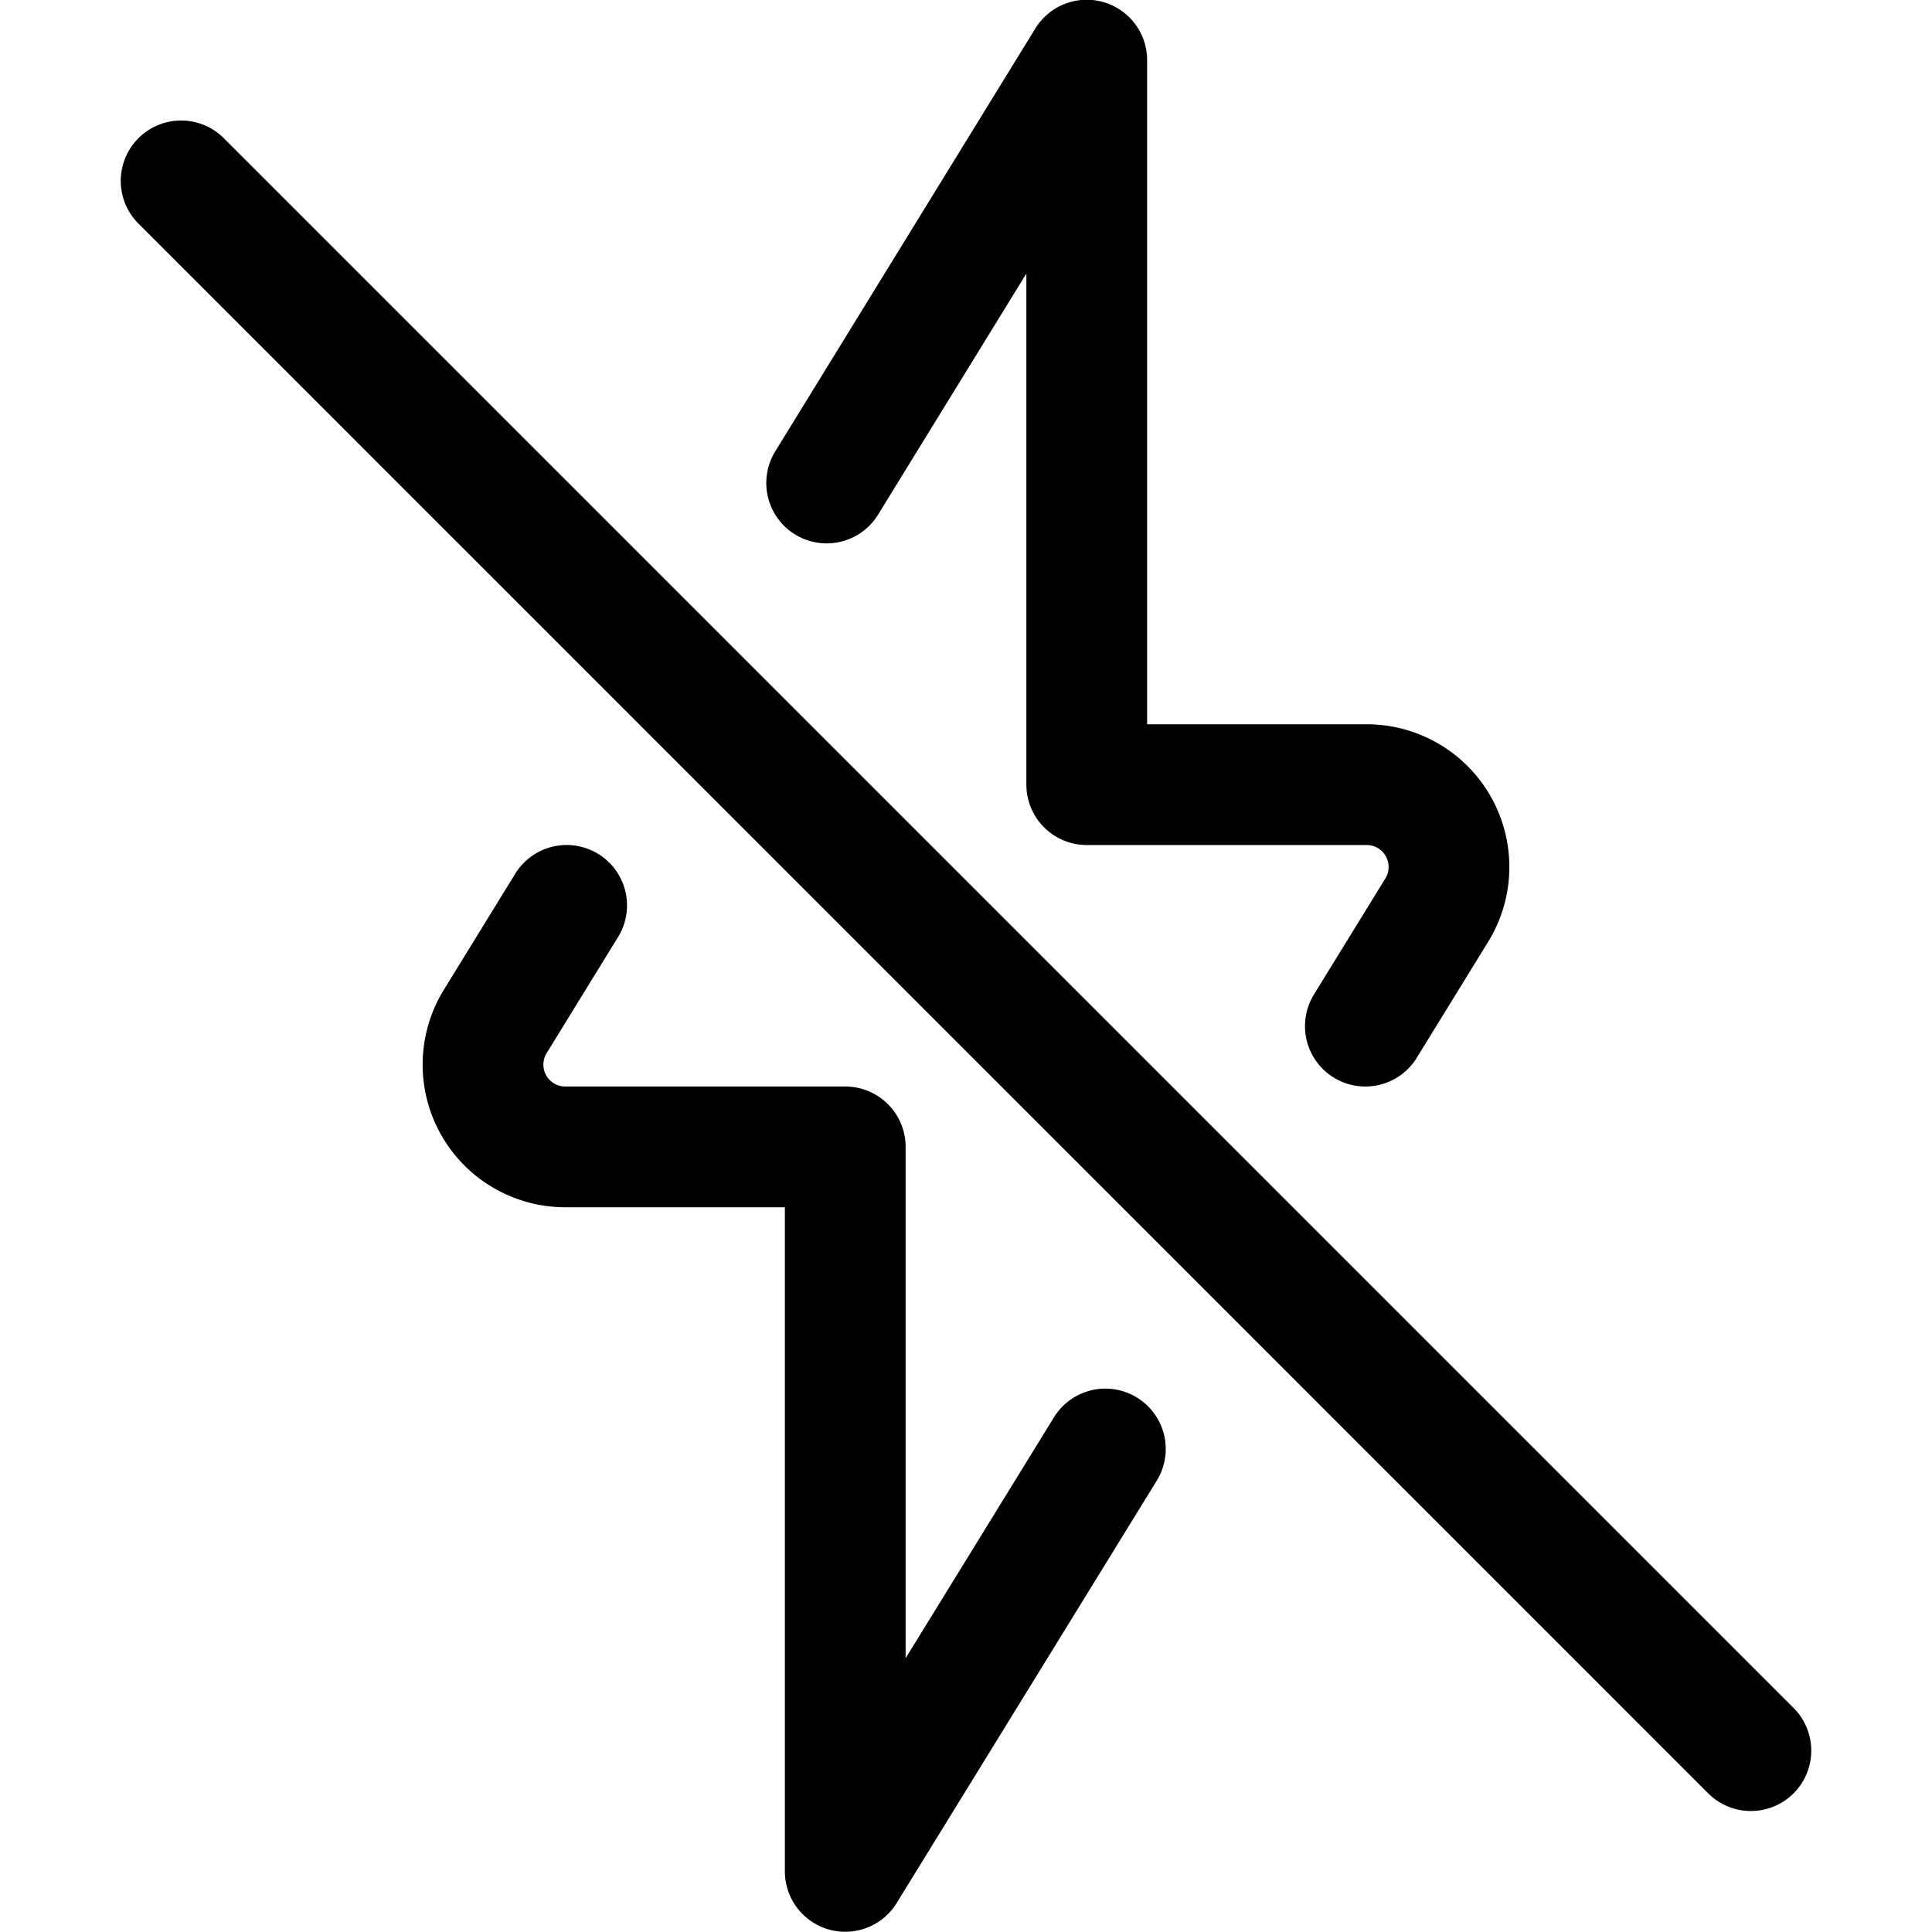 <svg xmlns="http://www.w3.org/2000/svg" viewBox="0 0 24 24" width="24" height="24"><defs><style>.a{fill:none;stroke:#000;stroke-linecap:round;stroke-linejoin:round;stroke-width:1.5px}</style></defs><title>flash-off</title><path class="a" d="M16.961 12.747l.887-1.441a1.023 1.023 0 0 0-.871-1.559H13.5v-9L10.269 6m-3.23 5.247l-.887 1.442a1.022 1.022 0 0 0 .871 1.558H10.5v9L13.731 18M2.25 2.247l19.5 19.5"/></svg>